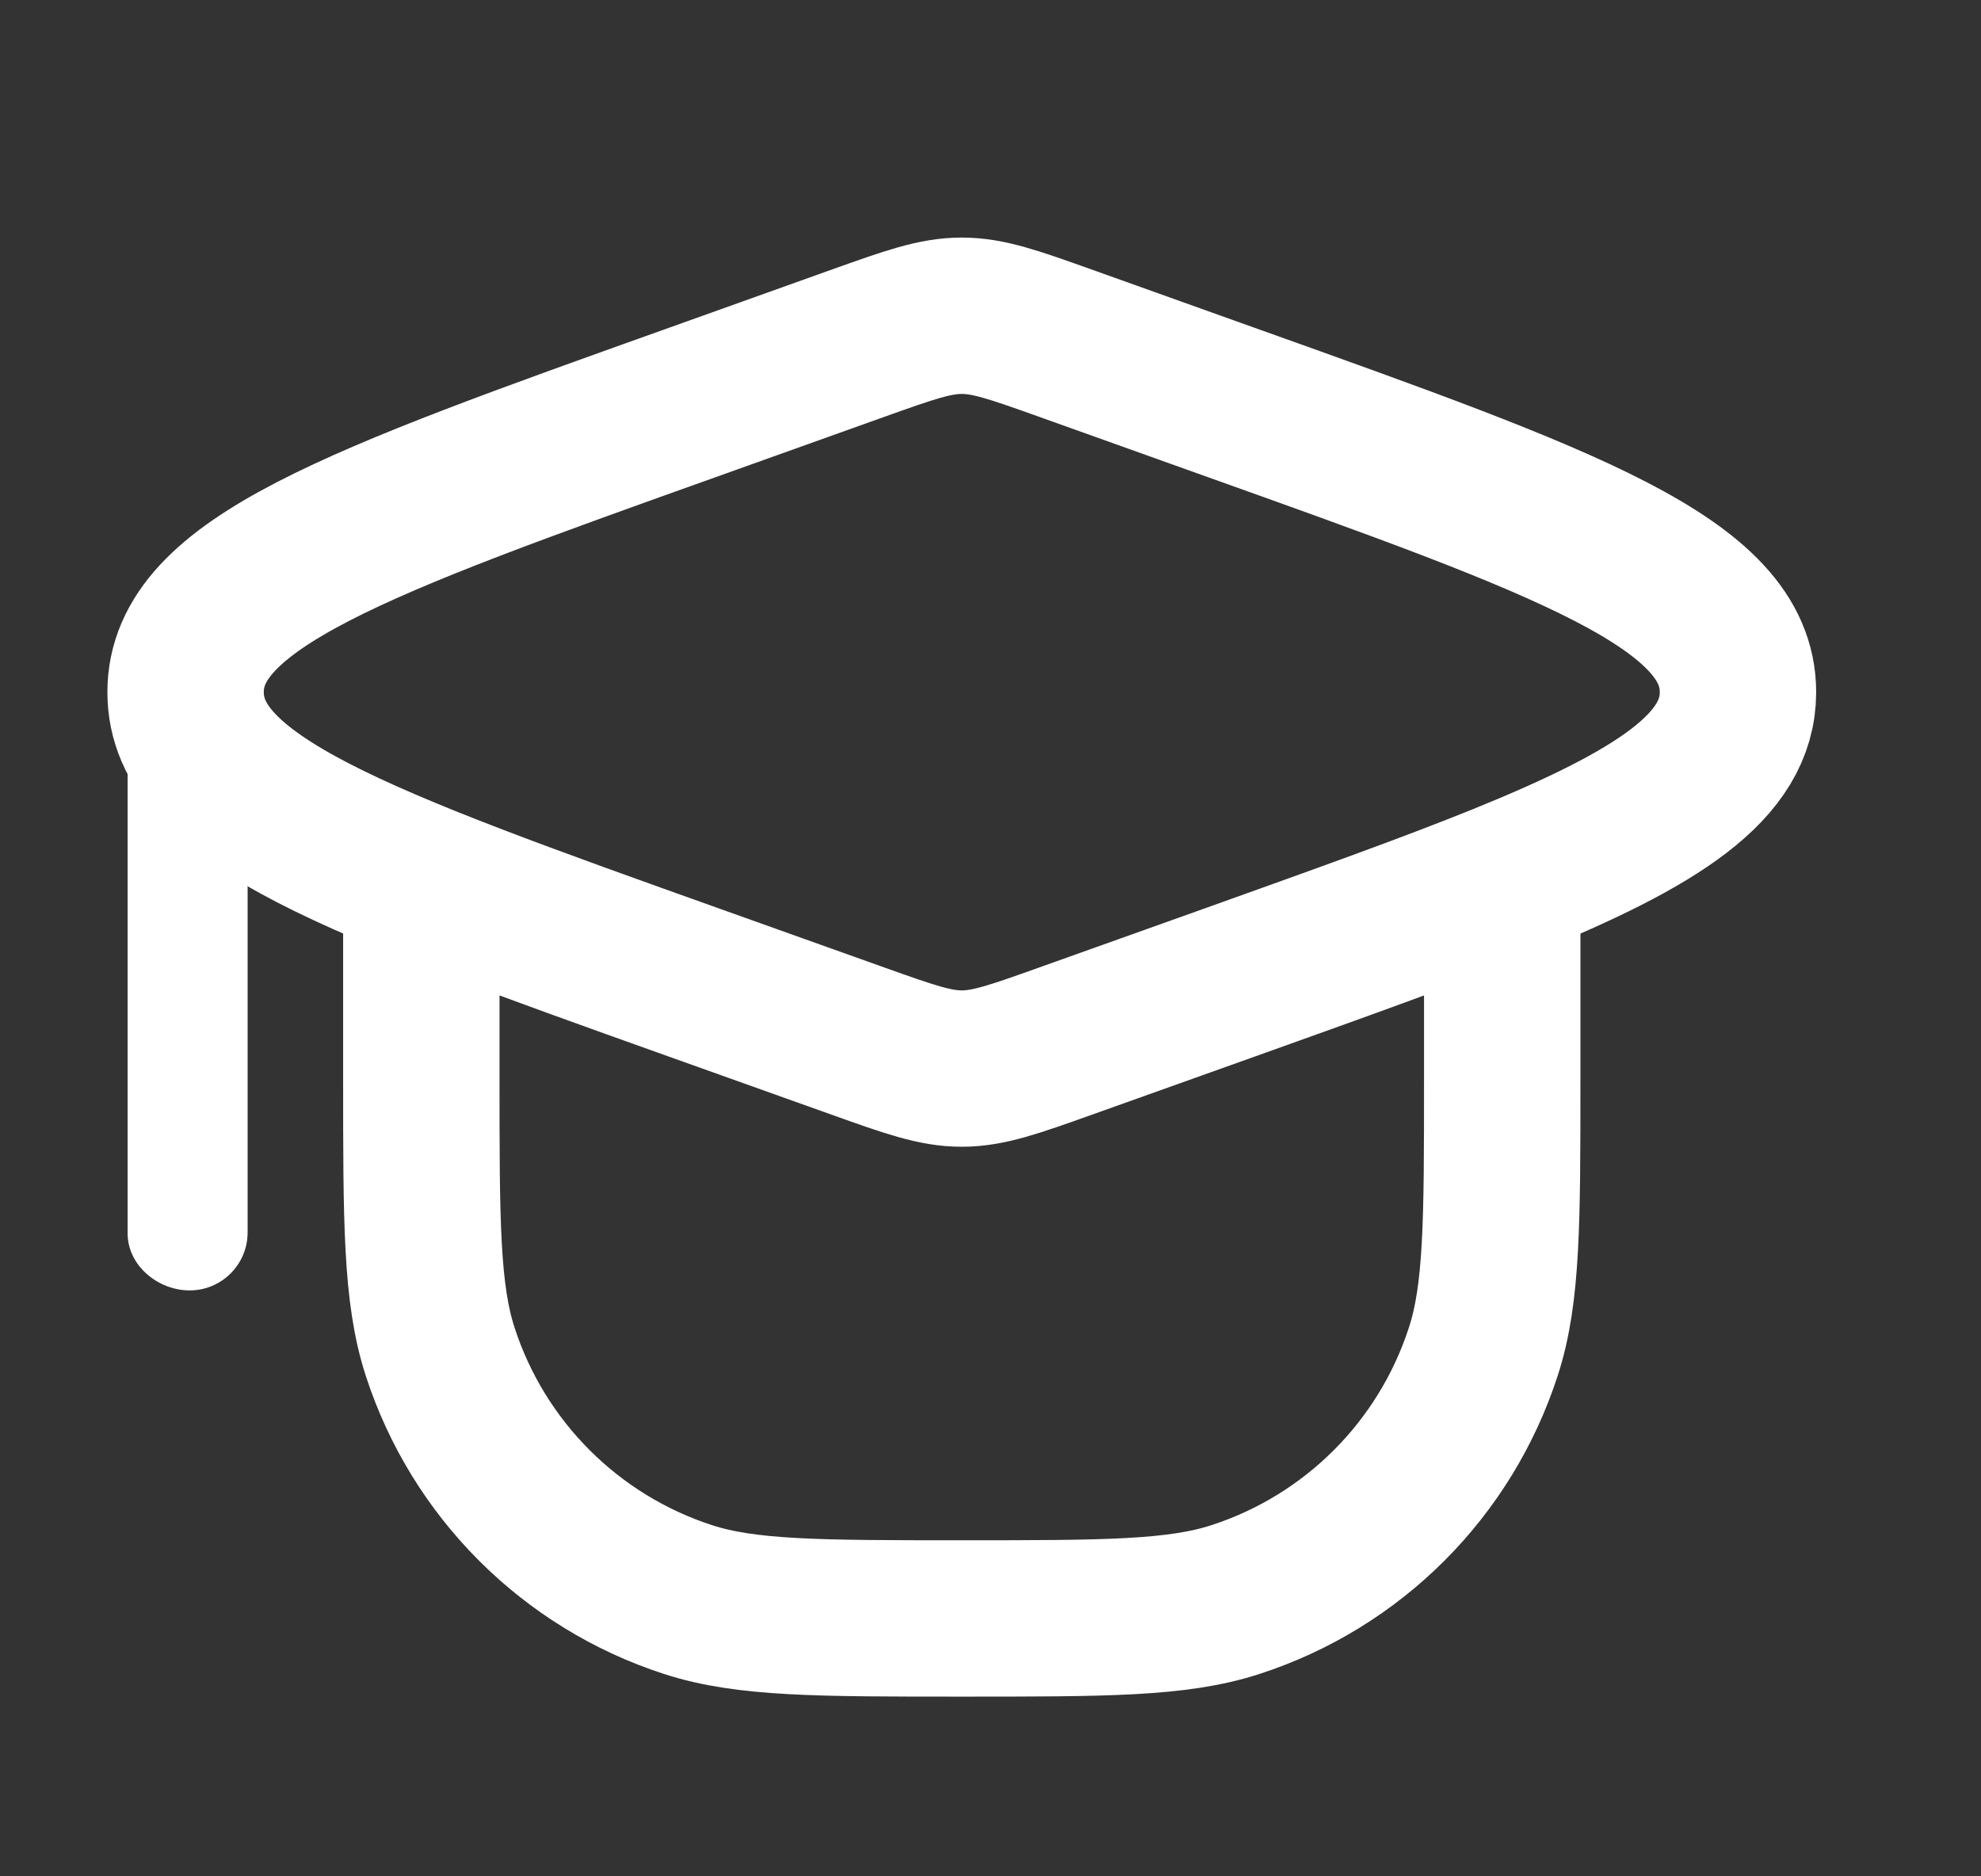 <svg width="19" height="18" viewBox="0 0 19 18" fill="none" xmlns="http://www.w3.org/2000/svg">
<rect x="0" y="0" width="19" height="18" fill="#333333" stroke="none"/>
<path d="M4.041 8.456V10.343C4.041 11.721 4.041 12.41 4.222 12.968C4.588 14.095 5.472 14.979 6.599 15.345C7.157 15.526 7.846 15.526 9.224 15.526C10.603 15.526 11.292 15.526 11.849 15.345C12.977 14.979 13.86 14.095 14.226 12.968C14.408 12.41 14.408 11.721 14.408 10.343V8.458M14.408 8.458C13.699 8.745 12.823 9.057 11.781 9.43L10.221 9.987C9.728 10.163 9.481 10.251 9.224 10.251C8.968 10.251 8.721 10.163 8.228 9.987L6.668 9.43C3.409 8.266 1.78 7.684 1.78 6.64C1.78 5.597 3.409 5.015 6.668 3.851L8.228 3.293C8.721 3.117 8.968 3.029 9.224 3.029C9.481 3.029 9.728 3.117 10.221 3.293L11.781 3.851C15.04 5.015 16.669 5.597 16.669 6.64C16.669 7.35 15.915 7.847 14.408 8.458Z" stroke="white" stroke-width="1.5"/>
<path fill-rule="evenodd" clip-rule="evenodd" d="M6.435 3.344L8.041 2.77C8.066 2.762 8.09 2.753 8.114 2.744C8.536 2.593 8.87 2.474 9.224 2.474C9.579 2.474 9.913 2.593 10.335 2.744C10.359 2.753 10.383 2.762 10.407 2.77L12.014 3.344C13.604 3.912 14.854 4.359 15.702 4.797C16.522 5.221 17.224 5.766 17.224 6.64C17.224 7.514 16.522 8.059 15.702 8.483C14.854 8.922 13.604 9.368 12.014 9.936L10.407 10.51C10.383 10.519 10.359 10.527 10.335 10.536C9.913 10.687 9.579 10.806 9.224 10.806C8.87 10.806 8.536 10.687 8.114 10.536C8.09 10.527 8.066 10.519 8.041 10.51L6.435 9.936C4.844 9.368 3.595 8.922 2.747 8.483C1.927 8.059 1.224 7.514 1.224 6.64C1.224 5.766 1.927 5.221 2.747 4.797C3.595 4.359 4.844 3.912 6.435 3.344ZM3.257 5.784C2.447 6.203 2.335 6.47 2.335 6.64C2.335 6.81 2.447 7.078 3.257 7.496C4.03 7.896 5.208 8.319 6.854 8.906L8.415 9.464C8.944 9.653 9.086 9.696 9.224 9.696C9.362 9.696 9.504 9.653 10.034 9.464L11.594 8.906C13.241 8.319 14.419 7.896 15.192 7.496C16.002 7.078 16.114 6.81 16.114 6.64C16.114 6.47 16.002 6.203 15.192 5.784C14.419 5.384 13.241 4.962 11.594 4.374L10.034 3.816C9.504 3.627 9.362 3.585 9.224 3.585C9.086 3.585 8.944 3.627 8.415 3.816L6.854 4.374C5.208 4.962 4.03 5.384 3.257 5.784ZM1.819 12.379C1.513 12.379 1.224 12.139 1.224 11.832V6.64C1.224 6.333 1.513 6.085 1.819 6.085C2.126 6.085 2.335 6.333 2.335 6.64L2.375 7.548V11.823C2.375 12.13 2.126 12.379 1.819 12.379Z" fill="white"/>
</svg>
